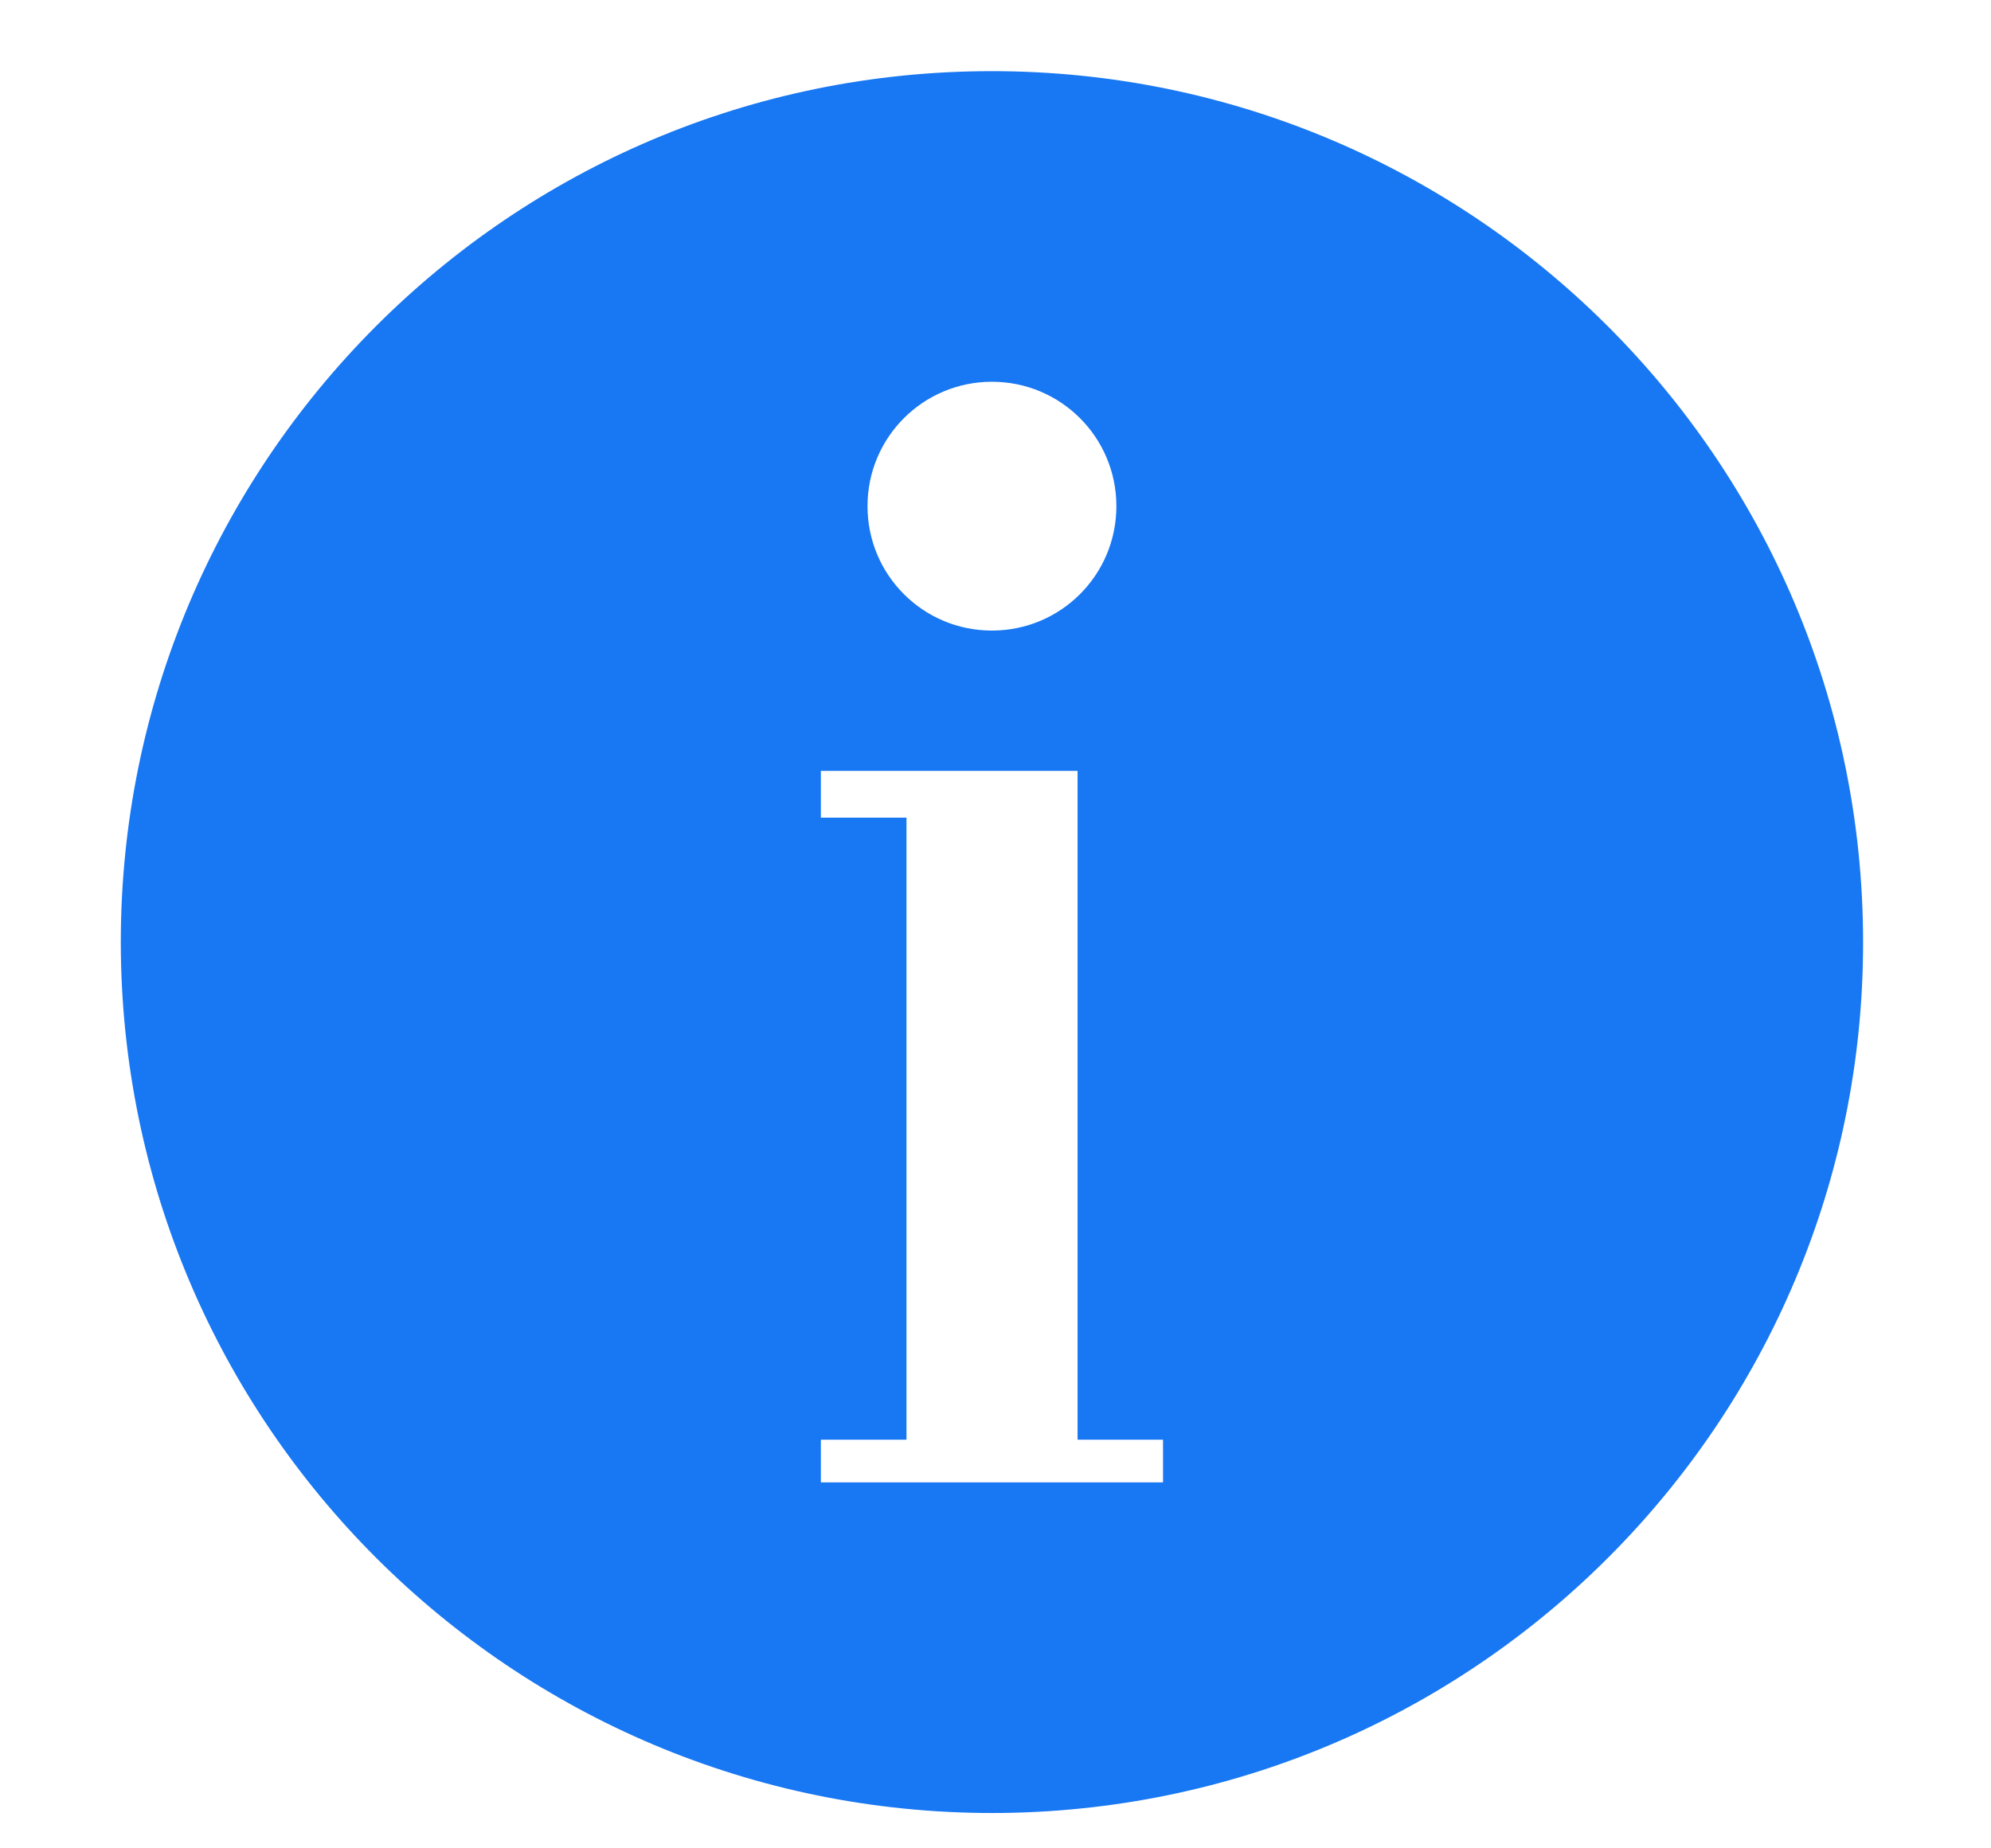 <svg width="14" height="13" viewBox="0 0 14 13" fill="none" xmlns="http://www.w3.org/2000/svg">
<path d="M13.1 6.543C13.054 3.161 10.275 0.457 6.893 0.501C3.511 0.544 0.806 3.325 0.85 6.708C0.897 10.09 3.675 12.794 7.057 12.751C10.44 12.704 13.147 9.926 13.1 6.543ZM6.975 2.685C7.459 2.685 7.85 3.076 7.85 3.56C7.85 4.044 7.459 4.435 6.975 4.435C6.491 4.435 6.1 4.044 6.1 3.56C6.1 3.076 6.491 2.685 6.975 2.685ZM8.178 10.426H5.772V10.126H6.374V5.751H5.772V5.422H7.577V10.126H8.178V10.426Z" fill="#1877F2"/>
</svg>

